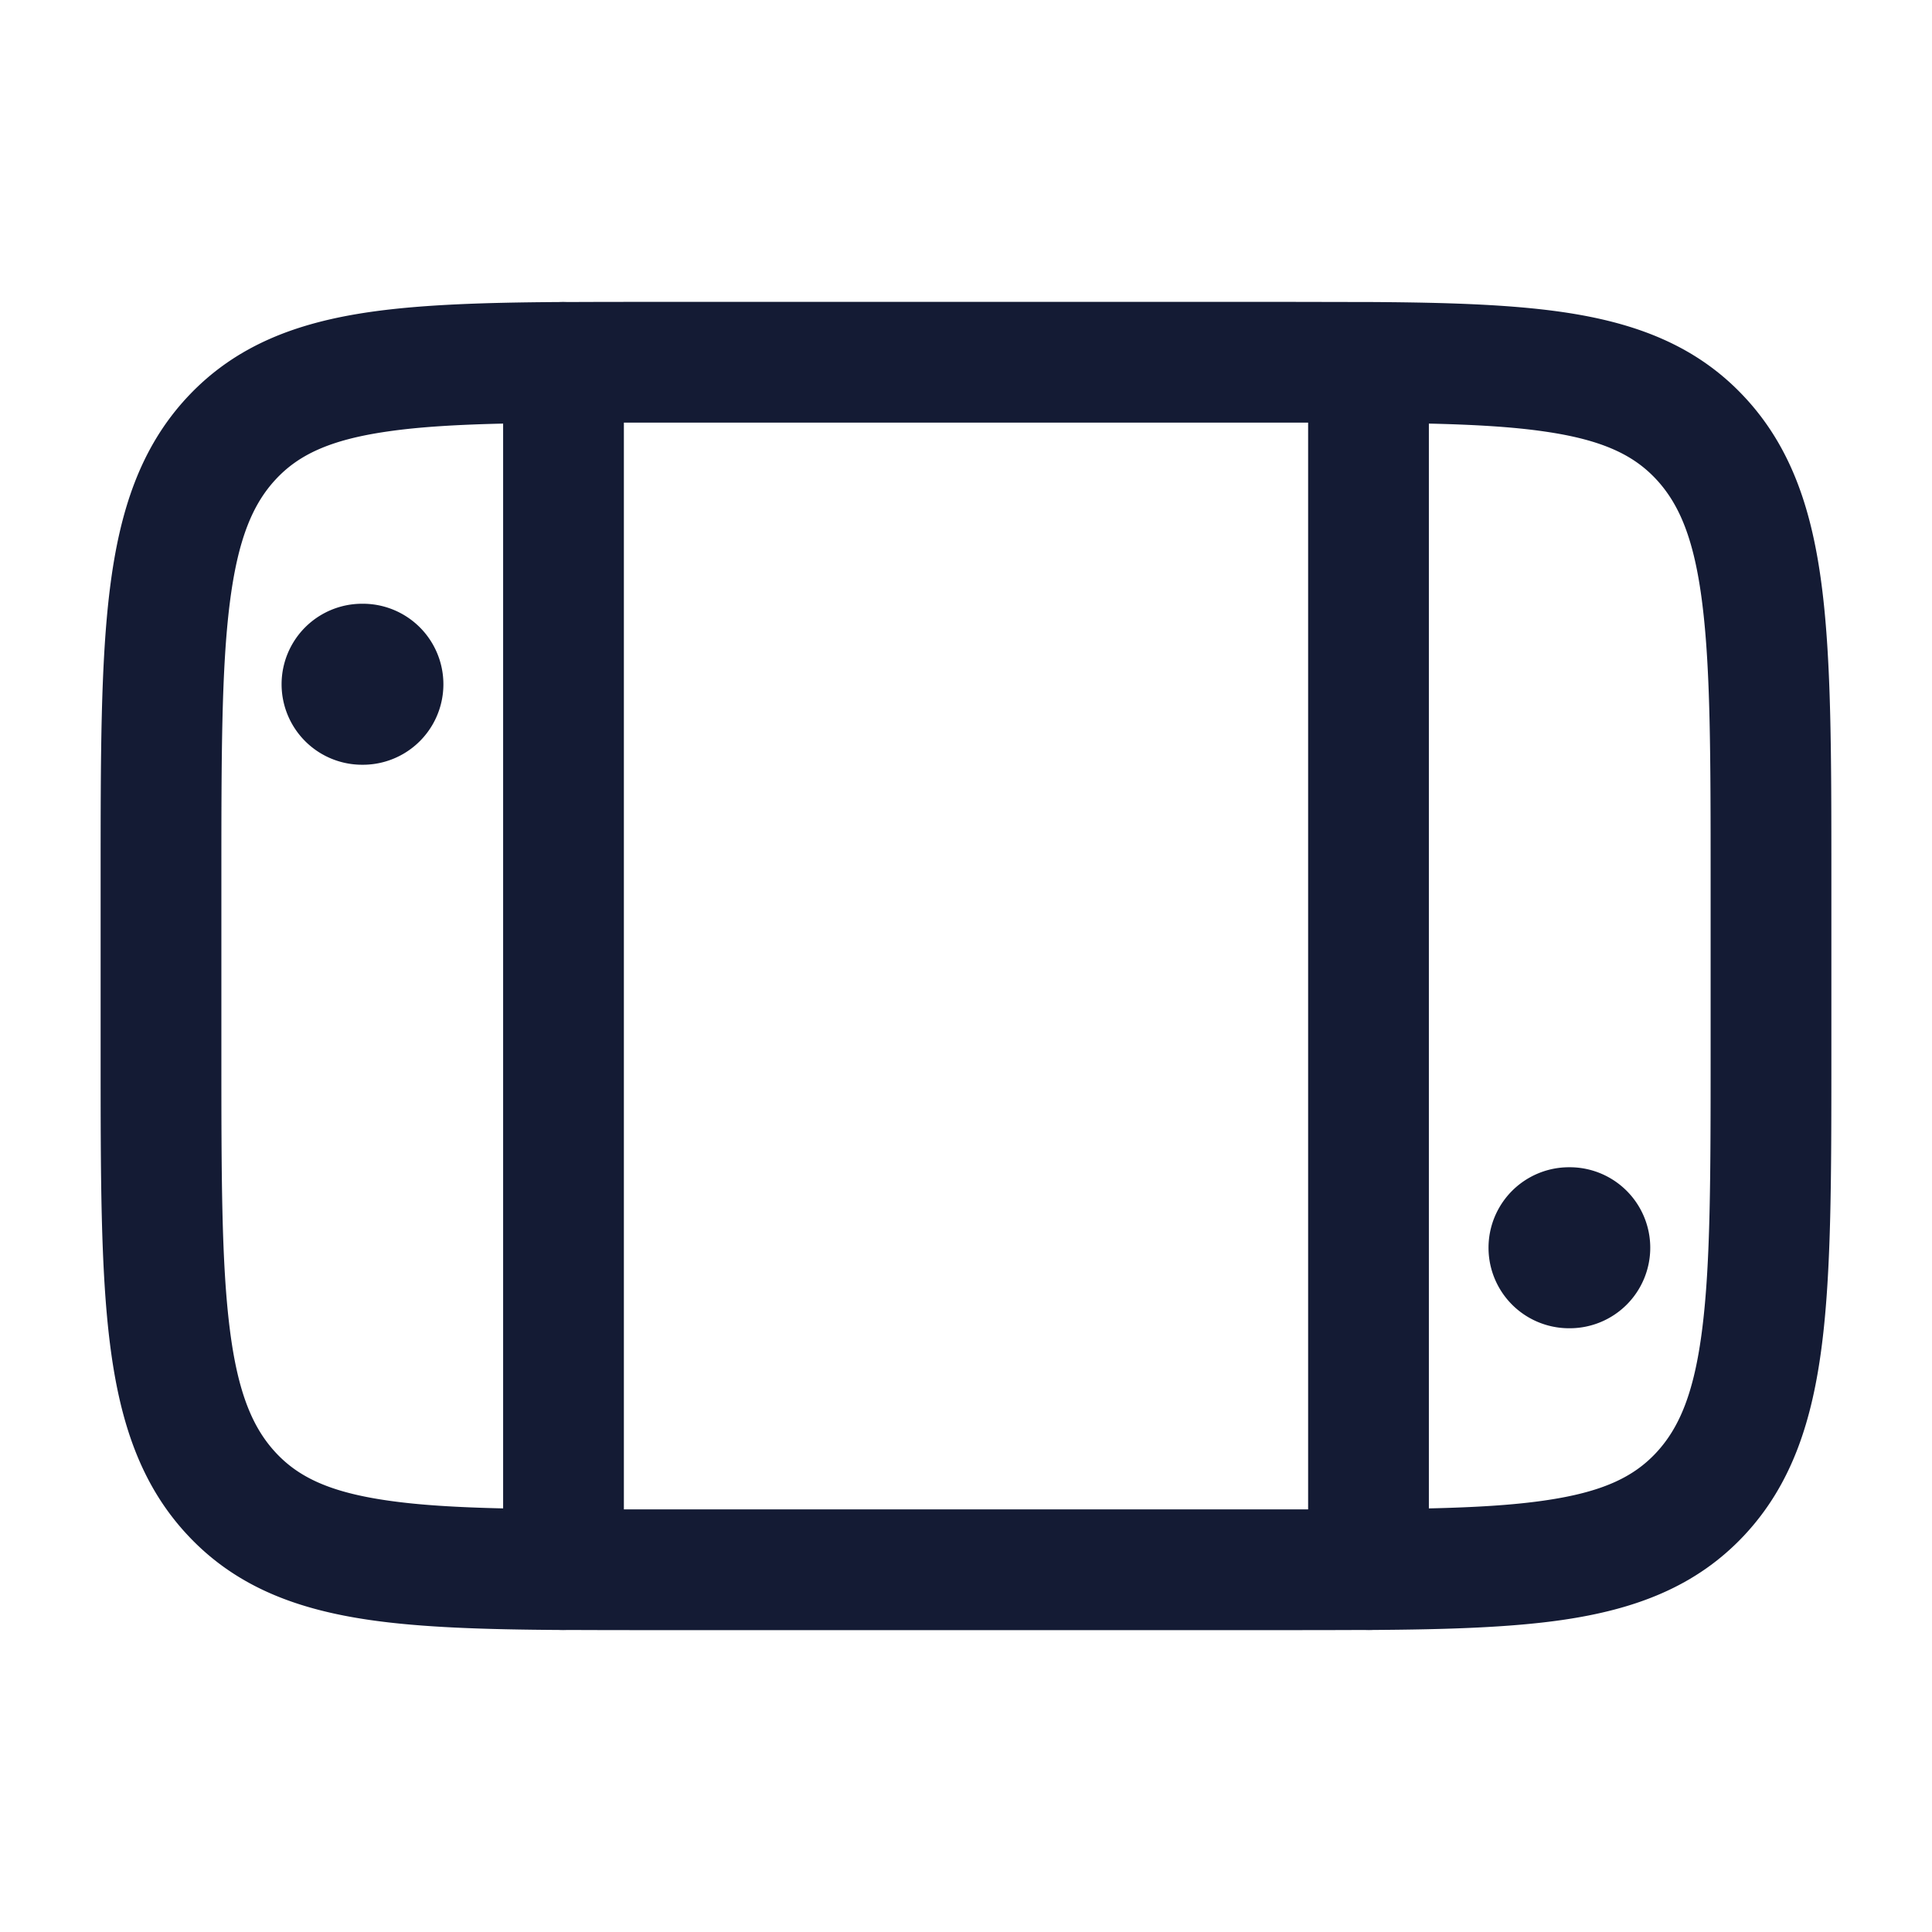 <svg xmlns="http://www.w3.org/2000/svg" width="24" height="24" fill="none"><path fill="#141B34" fill-rule="evenodd" d="M7.942 3.75h8.116l.998.002c.918.006 1.695.03 2.343.123.91.131 1.671.413 2.27 1.055.593.634.846 1.429.965 2.378.116.922.116 2.097.116 3.569v2.246c0 1.472 0 2.647-.116 3.569-.119.95-.372 1.744-.964 2.378-.6.642-1.361.924-2.271 1.055-.648.093-1.425.117-2.343.123a1 1 0 0 1-.103 0q-.427.002-.895.002H7.942q-.468 0-.895-.002a1 1 0 0 1-.103 0c-.918-.006-1.695-.03-2.343-.123-.91-.131-1.671-.413-2.27-1.055-.593-.634-.846-1.429-.965-2.378-.116-.922-.116-2.097-.116-3.568v-2.248c0-1.47 0-2.646.116-3.568.119-.95.372-1.744.964-2.378.6-.642 1.361-.924 2.271-1.055.648-.093 1.425-.117 2.343-.123a1 1 0 0 1 .103 0q.427-.002.895-.002M6.25 5.262c-.567.013-1.036.04-1.435.098-.724.104-1.109.294-1.388.593-.286.307-.472.74-.573 1.542-.103.818-.104 1.899-.104 3.434v2.142c0 1.536.001 2.616.104 3.434.1.801.287 1.235.573 1.542.28.3.664.489 1.388.593.4.058.868.085 1.435.098zm1.5 13.488V5.25h8.5v13.5h-8.5m11.435-.11c-.4.058-.868.085-1.435.098V5.262c.567.013 1.036.04 1.435.098.724.104 1.109.294 1.388.593.286.307.473.74.573 1.542.103.818.104 1.899.104 3.434v2.142c0 1.536-.001 2.616-.104 3.434-.1.801-.287 1.235-.573 1.542-.28.3-.664.489-1.388.593M20.5 15.5a1 1 0 0 1-1 1h-.009a1 1 0 1 1 0-2h.009a1 1 0 0 1 1 1m-15.992-6a1 1 0 1 0 0-2h-.01a1 1 0 1 0 0 2z" clip-rule="evenodd"/></svg>